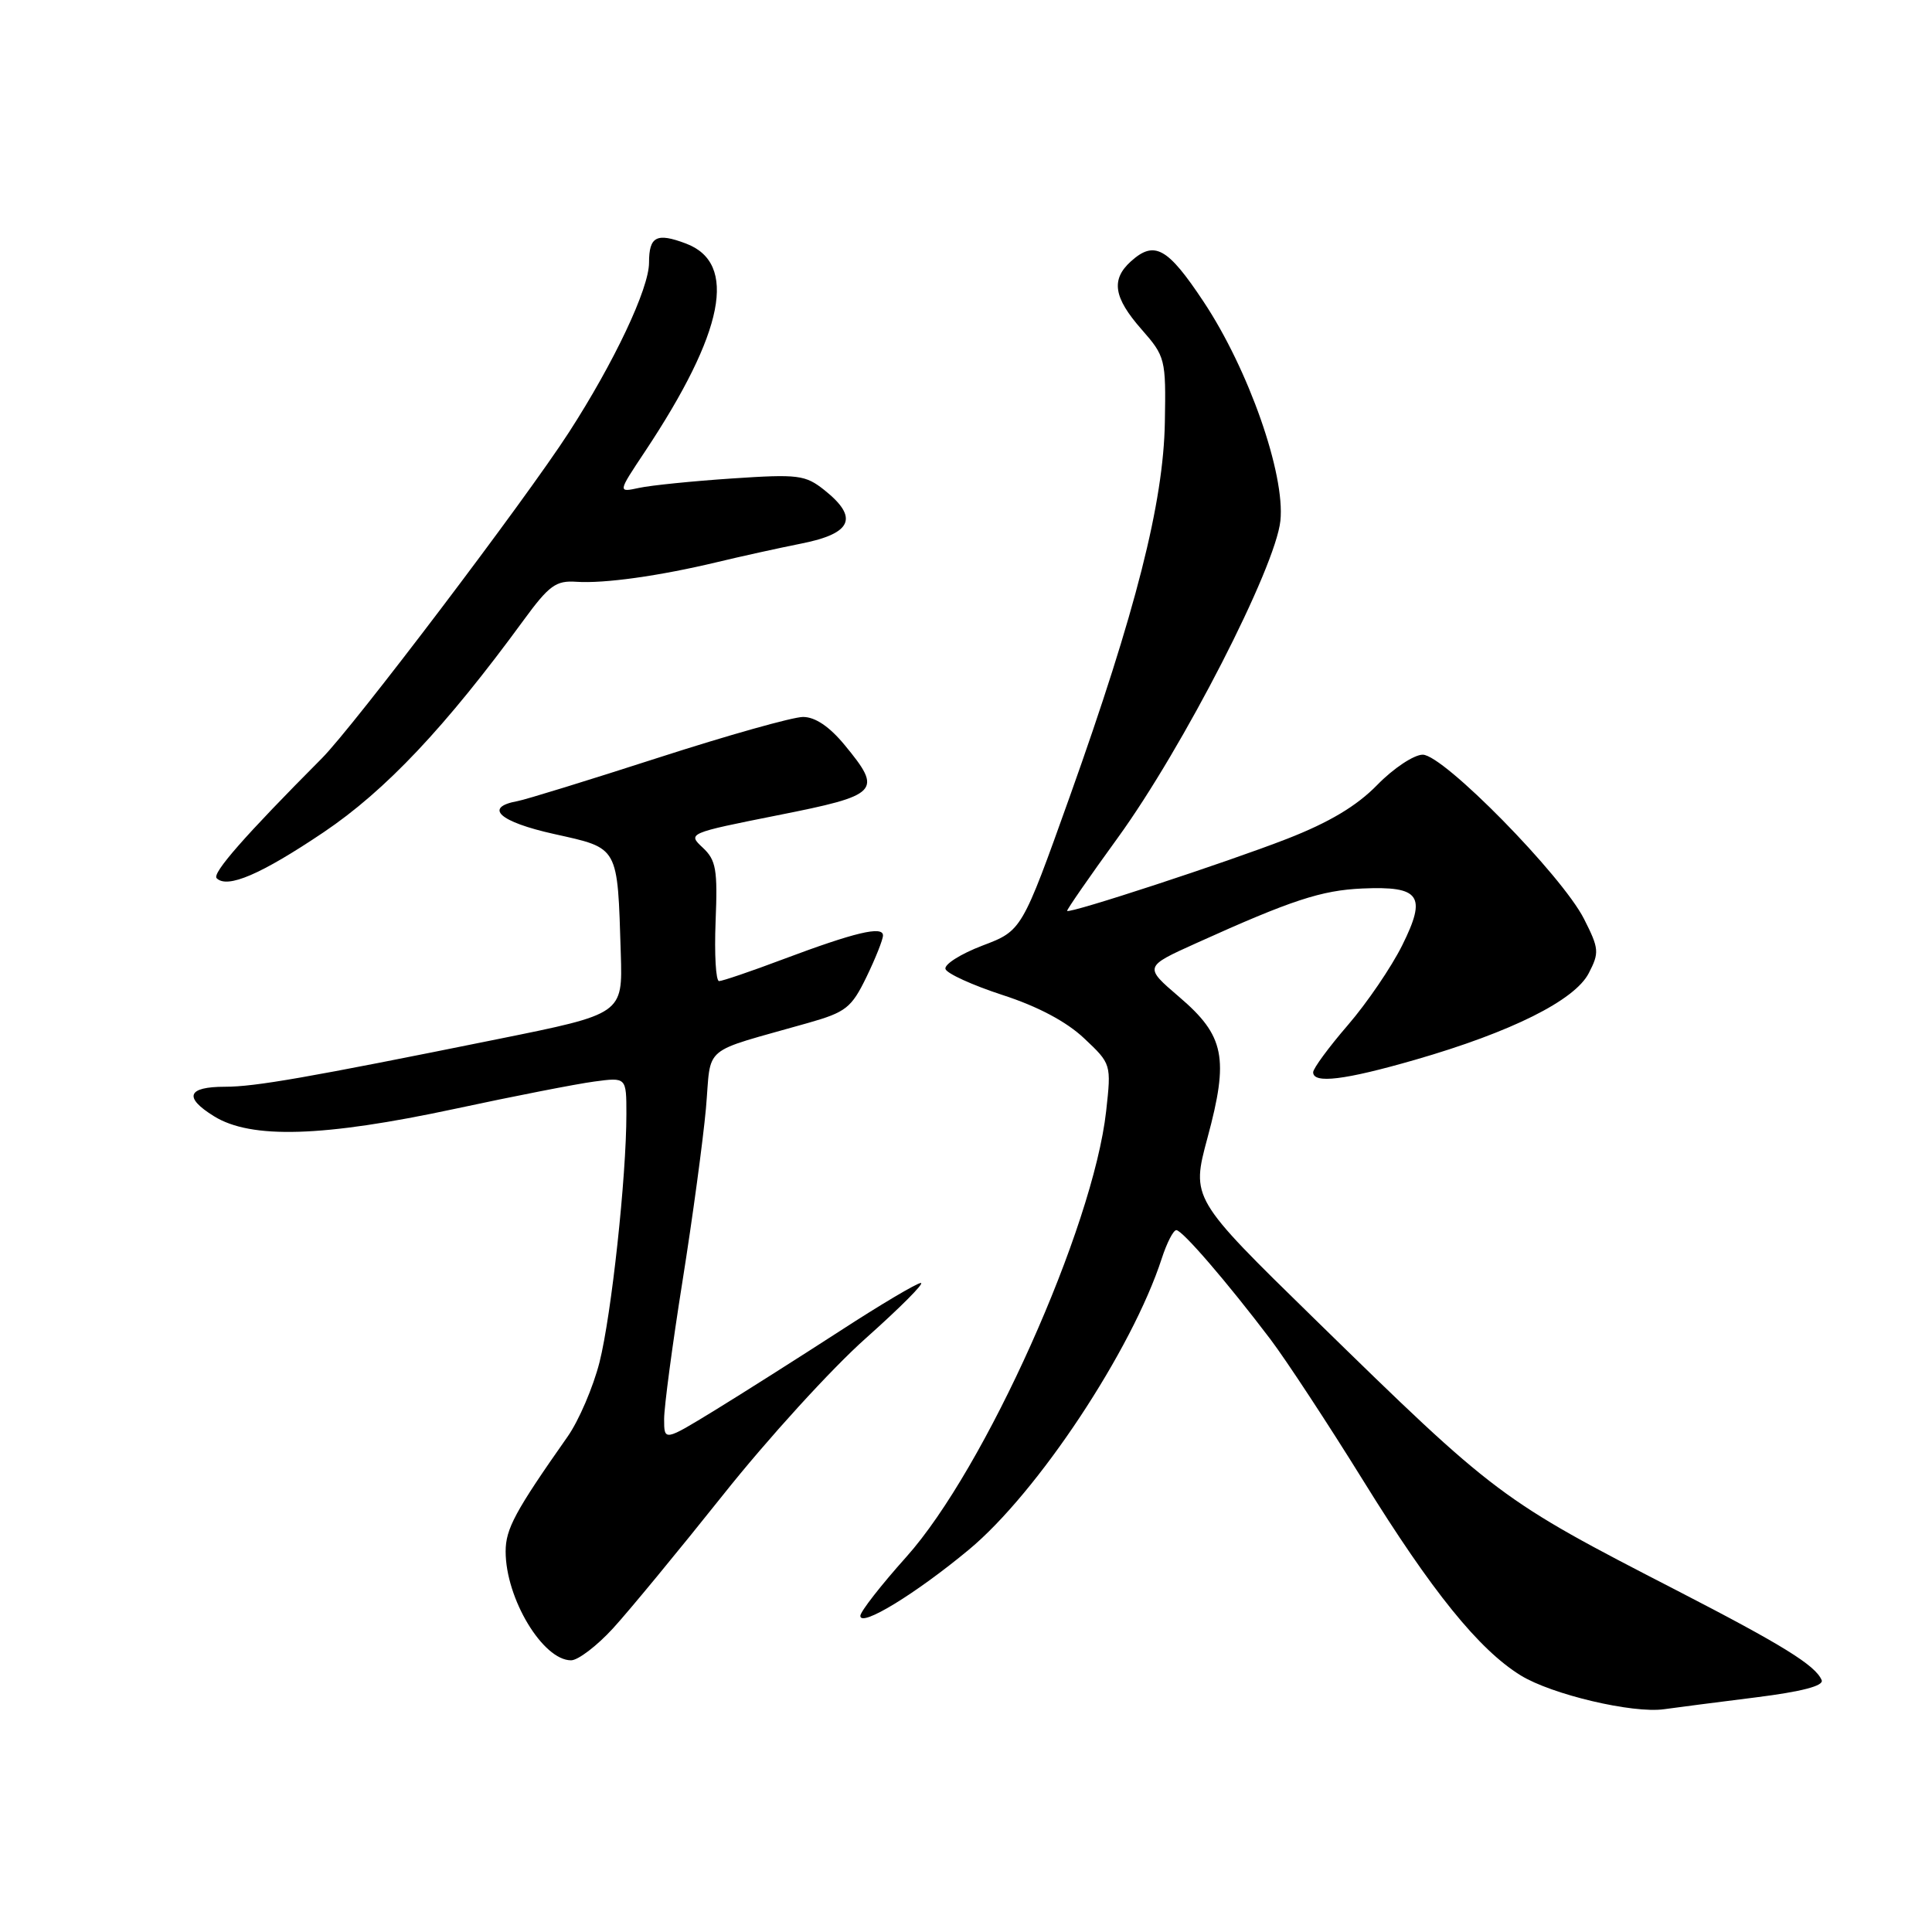 <?xml version="1.0" encoding="UTF-8" standalone="no"?>
<!DOCTYPE svg PUBLIC "-//W3C//DTD SVG 1.1//EN" "http://www.w3.org/Graphics/SVG/1.1/DTD/svg11.dtd" >
<svg xmlns="http://www.w3.org/2000/svg" xmlns:xlink="http://www.w3.org/1999/xlink" version="1.1" viewBox="0 0 256 256">
 <g >
 <path fill="currentColor"
d=" M 232.67 224.91 C 238.73 224.15 241.69 223.38 241.38 222.63 C 240.57 220.67 236.22 217.98 222.16 210.73 C 198.78 198.69 198.34 198.37 174.17 174.75 C 157.84 158.79 157.84 158.79 160.00 150.76 C 162.86 140.18 162.27 137.24 156.25 132.10 C 151.58 128.10 151.58 128.10 158.54 124.96 C 171.13 119.27 175.09 117.97 180.53 117.73 C 188.18 117.40 189.08 118.67 185.80 125.26 C 184.37 128.14 181.13 132.90 178.60 135.83 C 176.07 138.76 174.00 141.58 174.00 142.08 C 174.00 143.63 178.18 143.12 187.54 140.42 C 200.25 136.75 208.66 132.56 210.52 128.95 C 211.93 126.23 211.89 125.70 209.89 121.76 C 206.96 115.98 191.26 100.00 188.52 100.00 C 187.36 100.00 184.64 101.80 182.49 104.01 C 179.77 106.80 176.13 108.97 170.54 111.15 C 162.53 114.27 141.73 121.09 141.40 120.70 C 141.31 120.59 144.33 116.22 148.12 111.00 C 156.78 99.05 169.01 75.21 169.66 69.00 C 170.30 62.80 165.44 48.94 159.47 39.96 C 154.70 32.77 152.96 31.82 149.83 34.65 C 147.19 37.05 147.56 39.43 151.25 43.63 C 154.41 47.23 154.50 47.57 154.35 55.92 C 154.17 66.60 150.51 81.00 141.75 105.55 C 135.40 123.32 135.40 123.32 130.17 125.30 C 127.29 126.40 125.09 127.79 125.28 128.40 C 125.47 129.00 128.87 130.55 132.83 131.84 C 137.50 133.35 141.31 135.37 143.65 137.58 C 147.25 140.97 147.26 141.00 146.57 147.24 C 144.85 162.68 130.51 194.66 120.09 206.30 C 116.74 210.04 114.00 213.55 114.00 214.11 C 114.00 215.67 121.31 211.21 128.38 205.34 C 137.49 197.78 150.01 178.87 153.94 166.75 C 154.61 164.69 155.47 163.00 155.87 163.00 C 156.66 163.00 162.55 169.83 168.33 177.45 C 170.43 180.23 175.98 188.68 180.66 196.23 C 189.71 210.85 195.96 218.58 201.50 222.00 C 205.60 224.53 216.34 227.07 220.50 226.48 C 222.15 226.25 227.63 225.54 232.67 224.91 Z  M 81.24 215.75 C 83.38 213.41 89.94 205.45 95.82 198.07 C 101.69 190.68 110.20 181.34 114.73 177.32 C 119.25 173.29 122.54 170.00 122.02 170.00 C 121.51 170.00 116.67 172.87 111.27 176.38 C 105.86 179.88 98.42 184.60 94.72 186.87 C 88.00 190.98 88.00 190.98 88.00 188.03 C 88.00 186.41 89.09 178.21 90.43 169.79 C 91.77 161.38 93.16 151.07 93.54 146.88 C 94.30 138.28 92.66 139.65 107.06 135.55 C 112.09 134.12 112.82 133.55 114.81 129.46 C 116.01 126.98 117.00 124.50 117.00 123.95 C 117.00 122.65 113.27 123.54 103.78 127.10 C 99.54 128.70 95.71 130.00 95.28 130.00 C 94.85 130.00 94.65 126.45 94.82 122.11 C 95.10 115.21 94.89 113.97 93.11 112.31 C 91.09 110.43 91.19 110.39 103.03 108.03 C 116.54 105.35 116.99 104.87 111.93 98.73 C 109.91 96.28 108.02 95.00 106.41 95.00 C 105.06 95.00 96.43 97.43 87.23 100.40 C 78.03 103.37 69.64 105.96 68.58 106.15 C 64.03 106.98 66.16 108.90 73.42 110.51 C 82.07 112.44 81.81 111.98 82.26 126.42 C 82.50 134.35 82.50 134.35 66.00 137.68 C 40.64 142.81 33.81 144.00 29.81 144.00 C 24.82 144.00 24.30 145.40 28.36 147.91 C 33.28 150.96 42.83 150.66 60.21 146.94 C 68.07 145.25 76.41 143.62 78.75 143.31 C 83.00 142.74 83.00 142.74 83.00 147.62 C 83.00 155.97 81.02 174.22 79.44 180.50 C 78.60 183.80 76.70 188.24 75.21 190.36 C 68.24 200.28 67.00 202.59 67.00 205.58 C 67.00 211.81 71.93 220.00 75.67 220.00 C 76.59 220.00 79.10 218.09 81.24 215.75 Z  M 42.88 110.28 C 51.10 104.74 59.02 96.35 69.38 82.18 C 72.76 77.56 73.67 76.90 76.38 77.09 C 80.07 77.34 87.36 76.32 95.00 74.49 C 98.03 73.76 103.09 72.64 106.25 72.01 C 112.91 70.68 113.80 68.58 109.25 64.95 C 106.71 62.93 105.79 62.81 97.00 63.40 C 91.78 63.75 86.23 64.31 84.67 64.65 C 81.85 65.26 81.85 65.26 85.43 59.88 C 95.99 43.99 97.79 34.87 90.89 32.27 C 87.00 30.80 86.00 31.32 86.00 34.81 C 86.00 38.23 81.38 48.01 75.39 57.28 C 69.57 66.29 46.84 96.28 42.63 100.50 C 32.43 110.75 28.06 115.73 28.71 116.37 C 30.12 117.78 34.57 115.87 42.88 110.28 Z "/>
</g>
</svg>